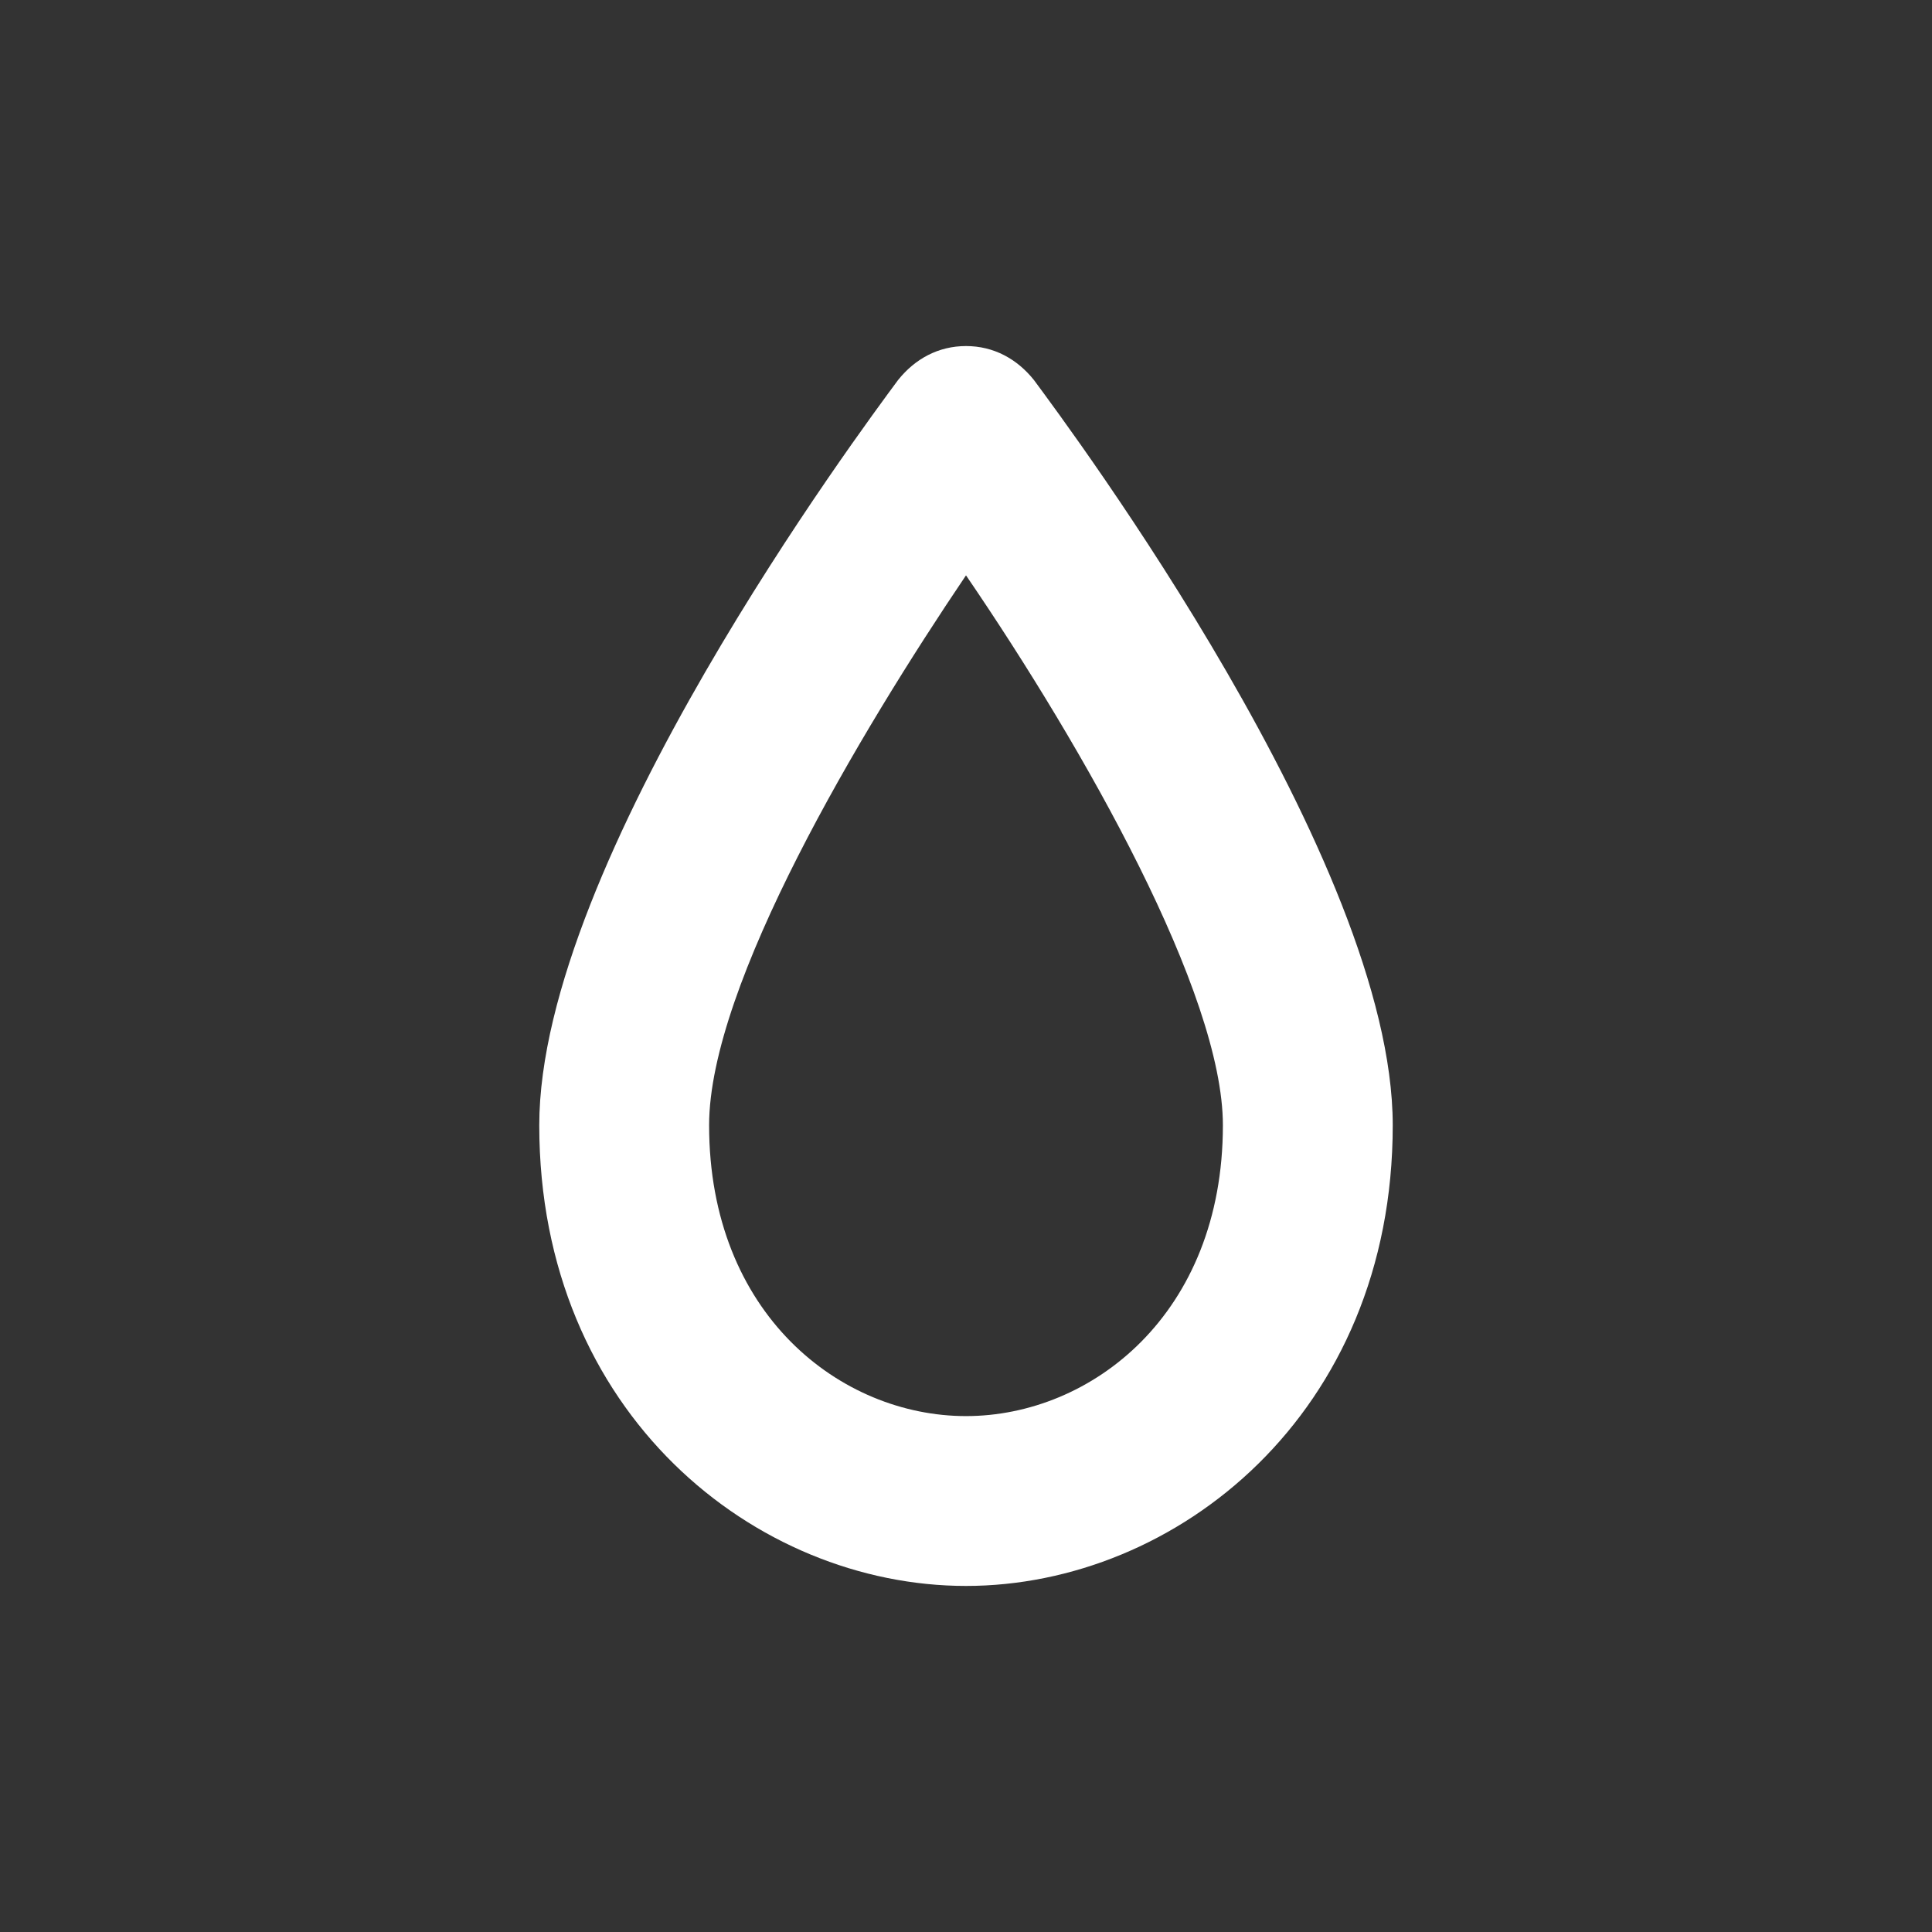 <?xml version="1.0" encoding="utf-8"?>
<!-- Generator: Adobe Illustrator 18.0.0, SVG Export Plug-In . SVG Version: 6.00 Build 0)  -->
<!DOCTYPE svg PUBLIC "-//W3C//DTD SVG 1.1//EN" "http://www.w3.org/Graphics/SVG/1.1/DTD/svg11.dtd">
<svg fill="#fff" version="1.1" id="Layer_1" xmlns="http://www.w3.org/2000/svg" xmlns:xlink="http://www.w3.org/1999/xlink" x="0px" y="0px"
	 viewBox="0 0 91 91" enable-background="new 0 0 91 91" xml:space="preserve">
<rect x="0" y="0" width="91" height="91" fill="#333333" stroke="none"/>
<path d="M48.7,17.9c-0.8-1-1.9-1.6-3.2-1.6c-1.3,0-2.4,0.6-3.2,1.6C40.6,20.2,25.4,40.6,25.4,53c0,13.6,10.2,21.7,20.1,21.7h0h0
	c9.9,0,20.1-8.1,20.1-21.7C65.6,40.6,50.4,20.2,48.7,17.9z M45.5,66.7L45.5,66.7L45.5,66.7c-5.9,0-12.1-4.8-12.1-13.7
	c0-6.6,7.1-18.5,12.1-25.9c5.6,8.2,12.1,19.7,12.1,25.9C57.6,61.9,51.4,66.7,45.5,66.7z"/>
</svg>
